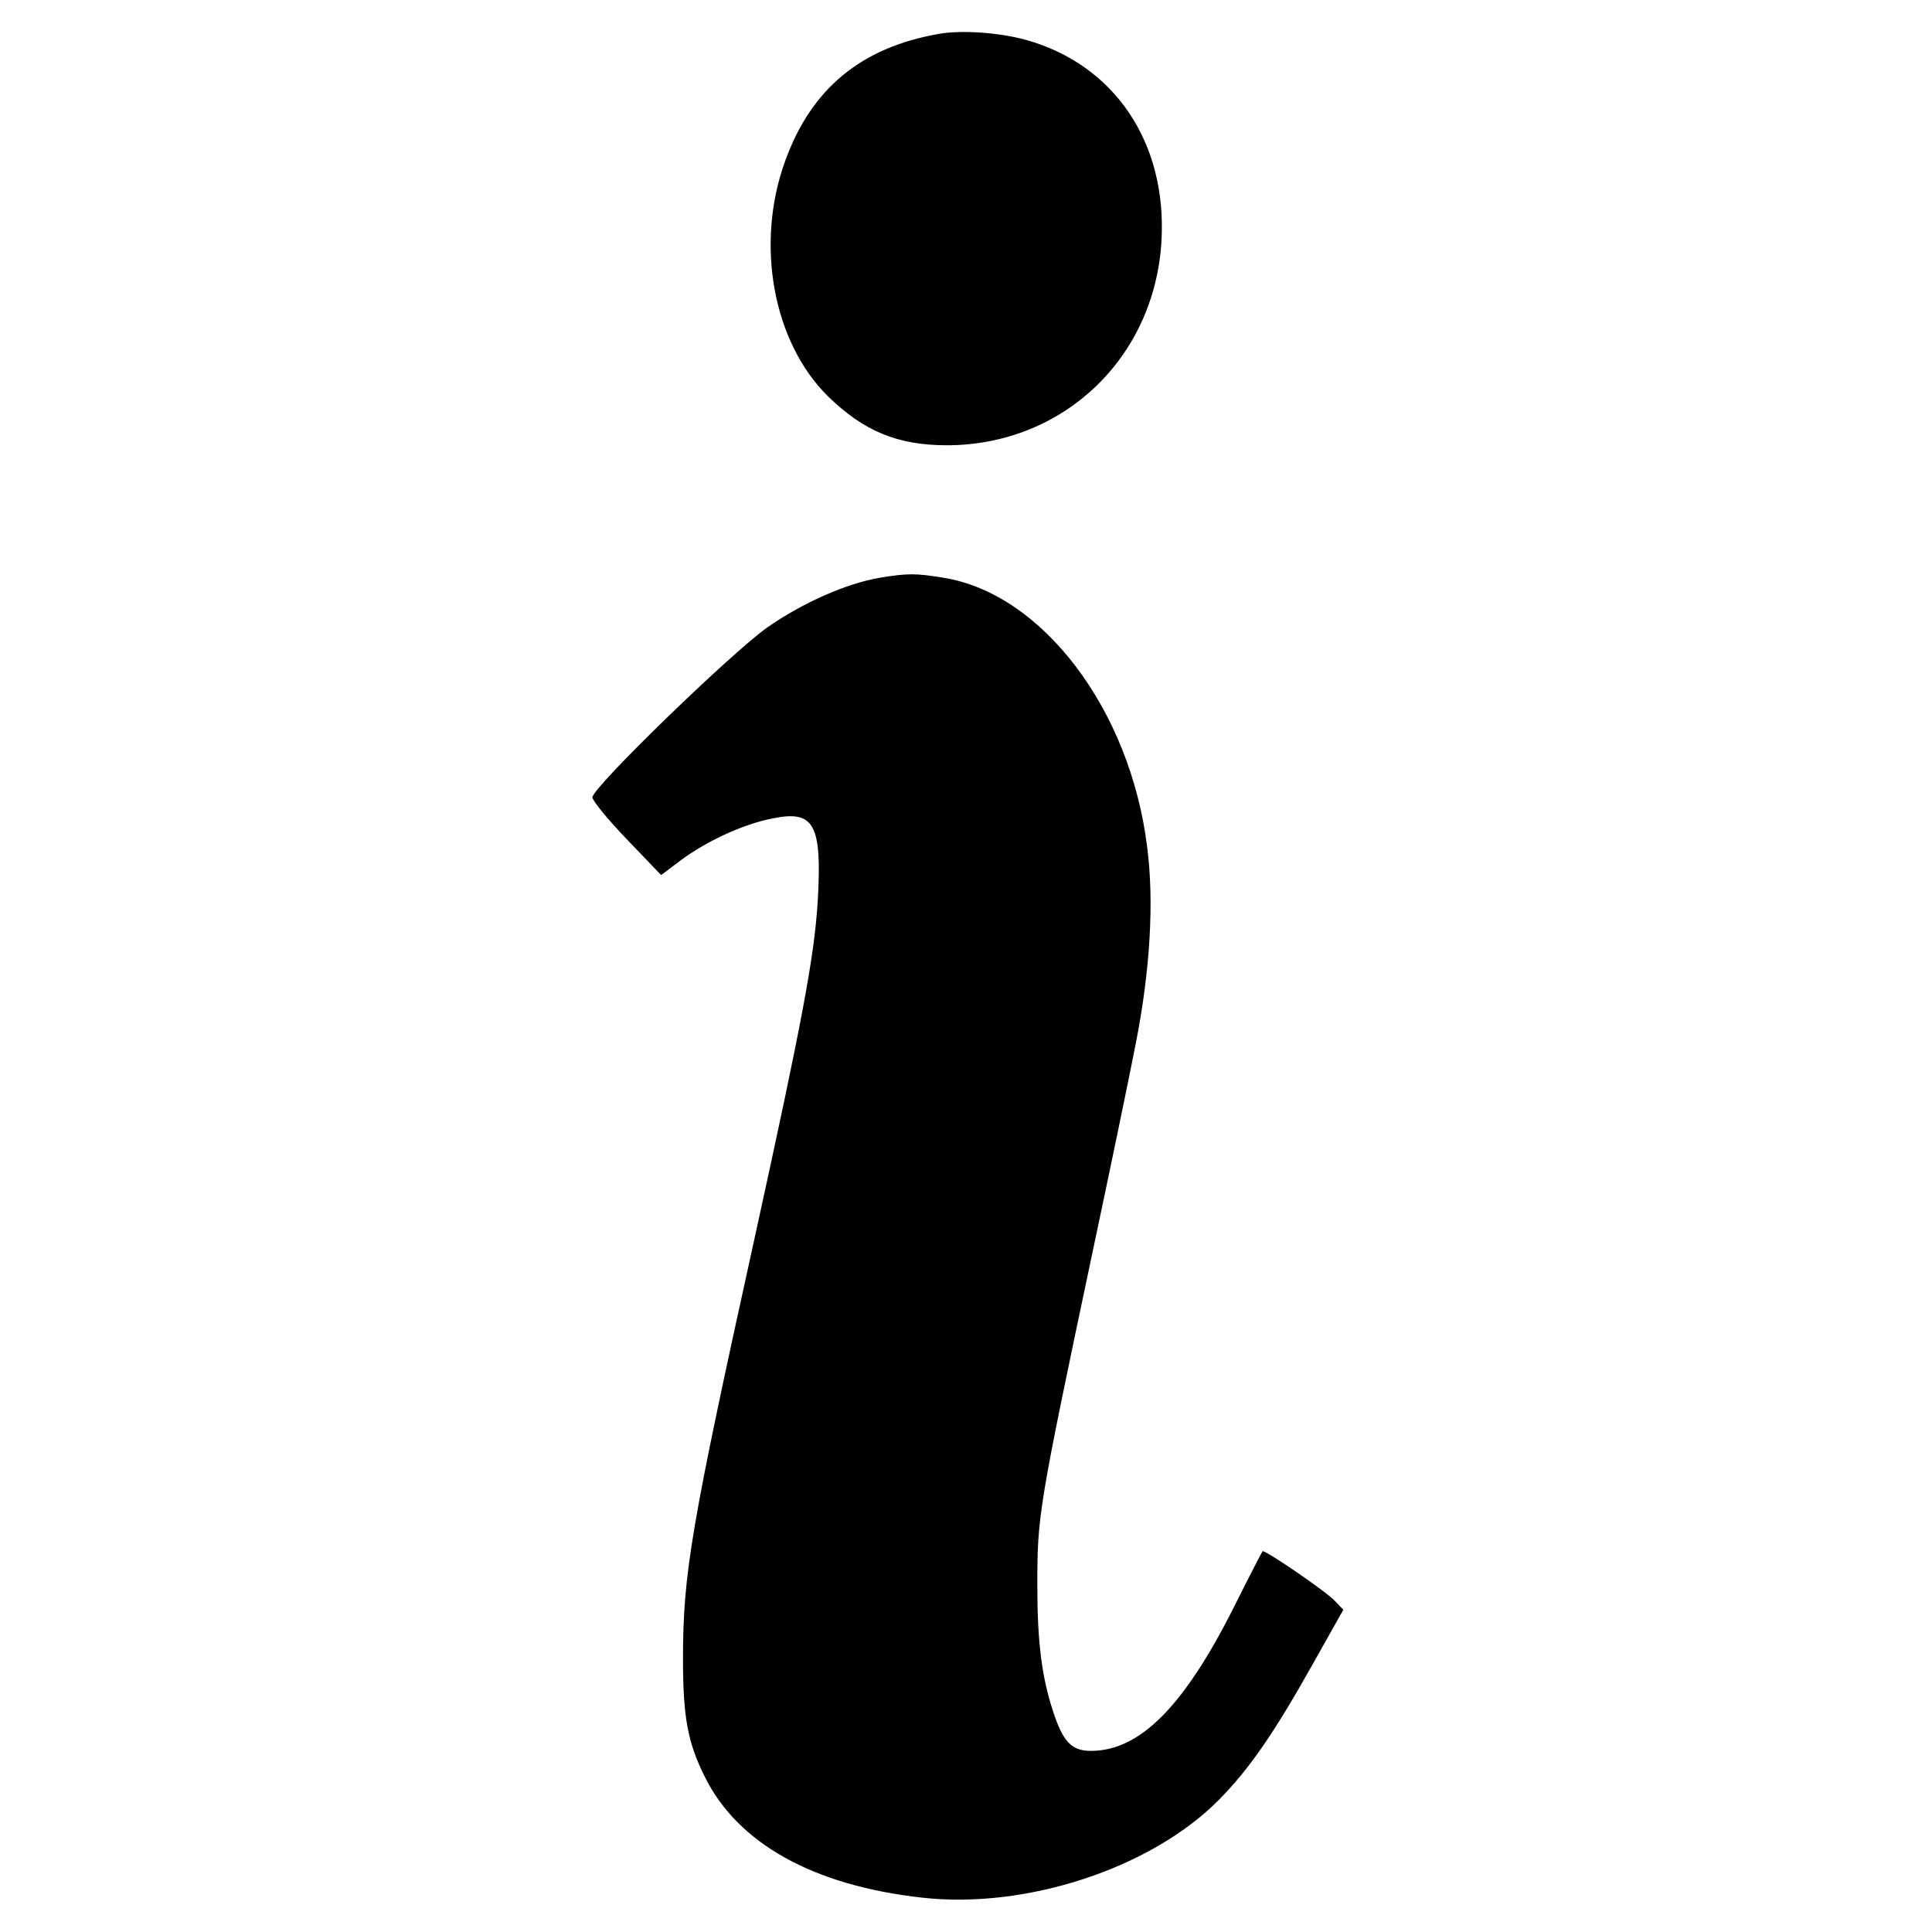<?xml version="1.0" standalone="no"?>
<svg version="1.0" xmlns="http://www.w3.org/2000/svg" width="512px" height="512px" viewBox="0 0 512 512">
<style>@media (prefers-color-scheme: dark) { g {fill: hsla(36, 32%, 18%, 1)} }</style>
<g transform="translate(0,512) scale(0.1,-0.1)" fill="hsla(38, 33%, 22.8%, 1)" stroke="none">
<path d="M2487 5030 c-205 -36 -337 -145 -406 -336 -80 -219 -33 -480 113 -624 94 -92 184 -130 315 -130 308 0 551 231 569 541 15 261 -124 467 -358 533 -72 20 -173 27 -233 16z"/>
<path d="M2332 3589 c-89 -15 -206 -67 -299 -132 -98 -70 -463 -424 -463 -450 0 -9 41 -59 91 -111 l91 -95 52 39 c67 50 165 96 243 111 111 23 132 -15 120 -220 -9 -146 -41 -317 -167 -891 -169 -767 -190 -891 -190 -1116 0 -152 12 -221 57 -311 87 -178 288 -290 577 -322 276 -31 606 78 785 258 81 82 145 174 250 361 l81 144 -22 23 c-24 26 -187 137 -192 132 -2 -2 -36 -68 -75 -146 -133 -265 -250 -383 -380 -383 -51 0 -74 24 -100 104 -30 91 -42 183 -42 335 0 184 3 204 146 881 46 217 98 467 115 555 38 193 49 376 30 521 -45 364 -278 671 -540 713 -74 12 -94 12 -168 0z"/>
</g>
</svg>
